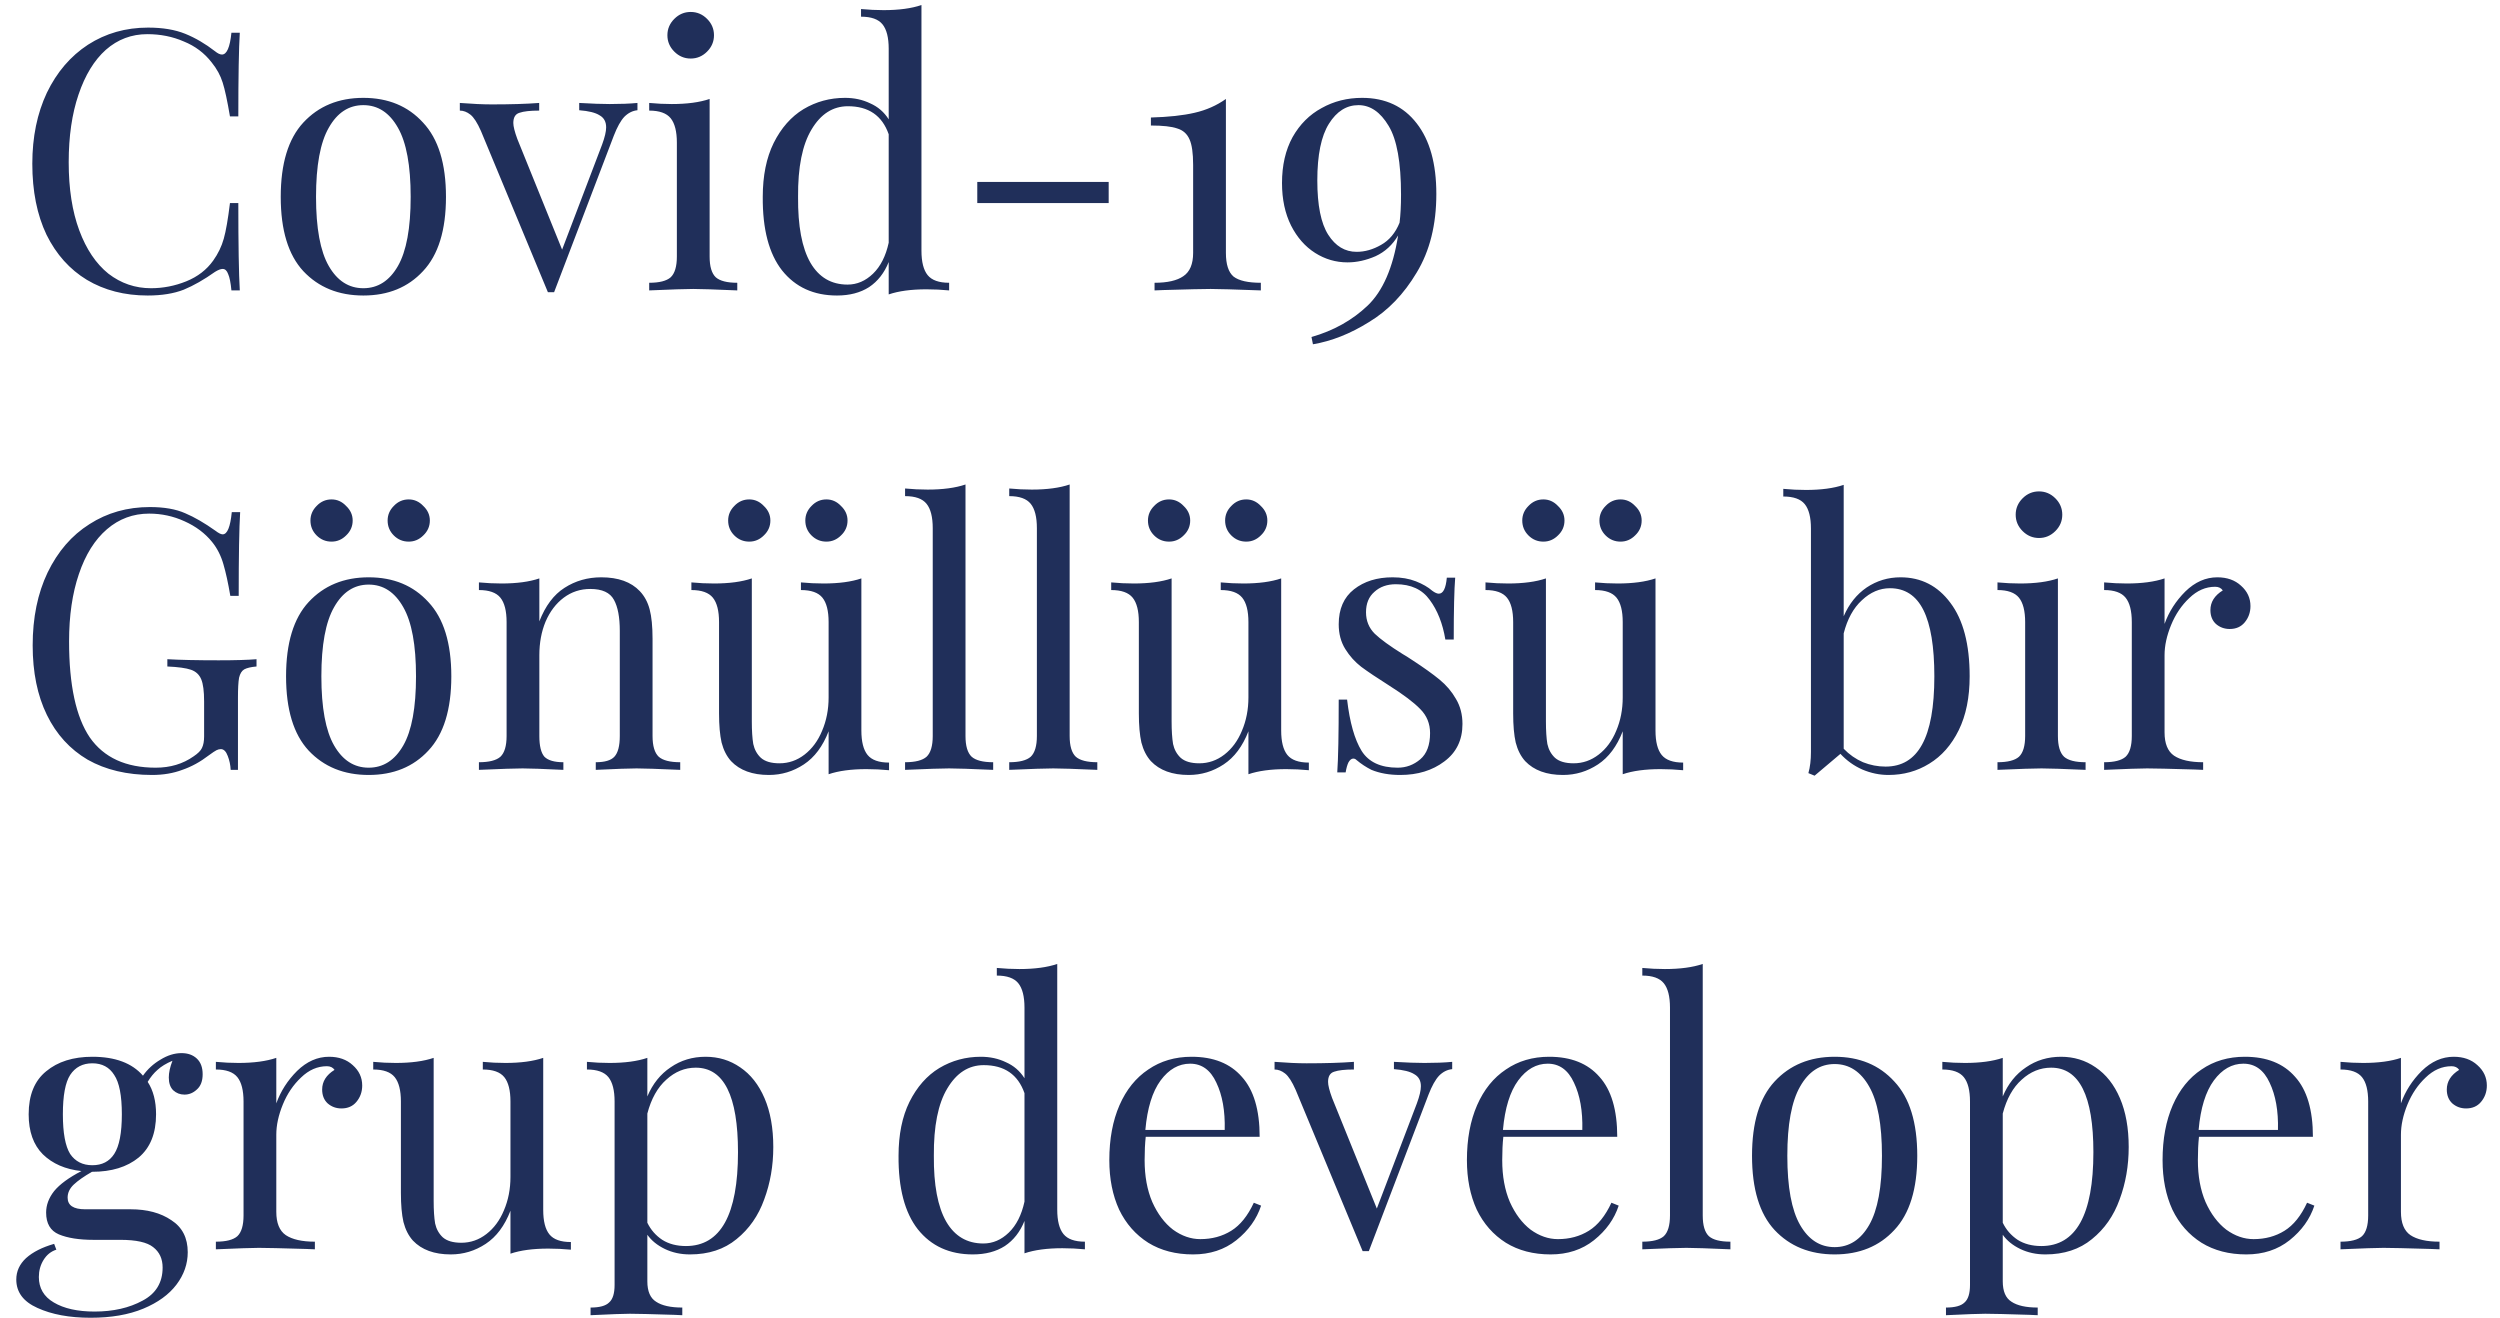 <svg width="146" height="77" viewBox="0 0 146 77" fill="none" xmlns="http://www.w3.org/2000/svg">
<path d="M8.647 1.612C9.497 1.612 10.22 1.732 10.815 1.973C11.41 2.214 11.991 2.554 12.558 2.994C12.714 3.121 12.848 3.185 12.962 3.185C13.245 3.185 13.43 2.76 13.515 1.91H14.004C13.947 2.831 13.918 4.461 13.918 6.799H13.43C13.274 5.878 13.132 5.219 13.004 4.822C12.877 4.411 12.664 4.021 12.367 3.653C11.941 3.1 11.396 2.689 10.73 2.42C10.078 2.136 9.369 1.995 8.604 1.995C7.683 1.995 6.875 2.299 6.181 2.909C5.5 3.518 4.969 4.39 4.586 5.523C4.204 6.643 4.012 7.961 4.012 9.477C4.012 11.022 4.218 12.347 4.629 13.453C5.04 14.558 5.607 15.401 6.33 15.982C7.066 16.549 7.895 16.832 8.817 16.832C9.525 16.832 10.213 16.698 10.879 16.429C11.545 16.159 12.069 15.755 12.452 15.217C12.735 14.82 12.941 14.395 13.068 13.941C13.196 13.488 13.316 12.793 13.43 11.858H13.918C13.918 14.296 13.947 15.996 14.004 16.96H13.515C13.472 16.506 13.408 16.188 13.323 16.003C13.252 15.805 13.146 15.706 13.004 15.706C12.891 15.706 12.742 15.762 12.558 15.876C11.92 16.329 11.311 16.677 10.73 16.918C10.149 17.144 9.447 17.258 8.625 17.258C7.279 17.258 6.096 16.953 5.075 16.344C4.069 15.734 3.283 14.855 2.716 13.708C2.163 12.546 1.887 11.164 1.887 9.562C1.887 8.003 2.17 6.622 2.737 5.417C3.318 4.213 4.119 3.277 5.139 2.611C6.174 1.945 7.343 1.612 8.647 1.612ZM21.22 5.715C22.666 5.715 23.828 6.197 24.706 7.16C25.599 8.11 26.045 9.555 26.045 11.497C26.045 13.438 25.599 14.884 24.706 15.833C23.828 16.783 22.666 17.258 21.22 17.258C19.774 17.258 18.605 16.783 17.712 15.833C16.834 14.884 16.395 13.438 16.395 11.497C16.395 9.555 16.834 8.11 17.712 7.16C18.605 6.197 19.774 5.715 21.22 5.715ZM21.22 6.14C20.37 6.14 19.697 6.579 19.201 7.458C18.704 8.322 18.456 9.669 18.456 11.497C18.456 13.325 18.704 14.671 19.201 15.536C19.697 16.4 20.37 16.832 21.22 16.832C22.07 16.832 22.743 16.4 23.239 15.536C23.735 14.671 23.983 13.325 23.983 11.497C23.983 9.669 23.735 8.322 23.239 7.458C22.743 6.579 22.07 6.14 21.22 6.14ZM35.612 6.076C36.235 6.076 36.774 6.055 37.227 6.012V6.438C36.944 6.466 36.689 6.593 36.462 6.82C36.249 7.047 36.044 7.415 35.846 7.926L32.359 17.066H31.998L28.087 7.649C27.874 7.167 27.668 6.848 27.47 6.693C27.272 6.537 27.066 6.459 26.854 6.459V6.012C27.59 6.069 28.214 6.097 28.724 6.097C29.815 6.097 30.737 6.069 31.488 6.012V6.459C30.963 6.459 30.581 6.501 30.34 6.586C30.099 6.657 29.978 6.856 29.978 7.182C29.978 7.38 30.056 7.692 30.212 8.117L32.827 14.579L35.165 8.436C35.321 8.011 35.399 7.678 35.399 7.437C35.399 7.111 35.272 6.877 35.017 6.735C34.776 6.579 34.379 6.48 33.826 6.438V6.012C34.563 6.055 35.158 6.076 35.612 6.076ZM40.336 0.698C40.705 0.698 41.024 0.833 41.293 1.102C41.562 1.371 41.697 1.69 41.697 2.058C41.697 2.427 41.562 2.746 41.293 3.015C41.024 3.284 40.705 3.419 40.336 3.419C39.968 3.419 39.649 3.284 39.38 3.015C39.111 2.746 38.976 2.427 38.976 2.058C38.976 1.69 39.111 1.371 39.38 1.102C39.649 0.833 39.968 0.698 40.336 0.698ZM41.442 14.983C41.442 15.564 41.562 15.968 41.803 16.195C42.044 16.407 42.462 16.514 43.057 16.514V16.96C41.754 16.903 40.896 16.875 40.485 16.875C40.074 16.875 39.217 16.903 37.913 16.96V16.514C38.508 16.514 38.926 16.407 39.167 16.195C39.408 15.968 39.529 15.564 39.529 14.983V8.329C39.529 7.678 39.408 7.203 39.167 6.905C38.926 6.608 38.508 6.459 37.913 6.459V6.012C38.367 6.055 38.806 6.076 39.231 6.076C40.124 6.076 40.861 5.977 41.442 5.779V14.983ZM53.813 14.643C53.813 15.295 53.934 15.77 54.174 16.067C54.415 16.365 54.833 16.514 55.429 16.514V16.96C54.989 16.918 54.55 16.896 54.111 16.896C53.218 16.896 52.481 16.995 51.9 17.194V15.302C51.645 15.94 51.262 16.429 50.752 16.769C50.242 17.095 49.618 17.258 48.881 17.258C47.521 17.258 46.451 16.769 45.671 15.791C44.906 14.813 44.531 13.382 44.545 11.497C44.545 10.264 44.757 9.215 45.182 8.351C45.622 7.472 46.203 6.813 46.925 6.374C47.663 5.934 48.47 5.715 49.349 5.715C49.887 5.715 50.376 5.821 50.816 6.034C51.269 6.232 51.631 6.544 51.9 6.969V2.845C51.9 2.193 51.779 1.718 51.538 1.421C51.297 1.123 50.88 0.974 50.284 0.974V0.528C50.738 0.57 51.177 0.592 51.602 0.592C52.495 0.592 53.232 0.492 53.813 0.294V14.643ZM49.498 16.62C50.05 16.62 50.546 16.407 50.986 15.982C51.425 15.557 51.73 14.955 51.9 14.175V7.841C51.517 6.749 50.724 6.204 49.519 6.204C48.64 6.204 47.932 6.657 47.393 7.564C46.855 8.457 46.593 9.768 46.607 11.497C46.593 13.197 46.833 14.48 47.329 15.344C47.825 16.195 48.548 16.62 49.498 16.62ZM64.747 11.858H57.073V10.625H64.747V11.858ZM71.593 14.771C71.593 15.437 71.741 15.897 72.039 16.152C72.351 16.393 72.882 16.514 73.633 16.514V16.96C72.103 16.903 71.125 16.875 70.7 16.875C70.303 16.875 69.382 16.896 67.936 16.939L67.426 16.96V16.514C68.177 16.514 68.737 16.386 69.105 16.131C69.488 15.876 69.679 15.422 69.679 14.771V9.626C69.679 8.946 69.609 8.45 69.467 8.138C69.325 7.812 69.084 7.6 68.744 7.5C68.418 7.387 67.908 7.33 67.213 7.33V6.863C68.248 6.834 69.098 6.742 69.764 6.586C70.445 6.43 71.054 6.161 71.593 5.779V14.771ZM79.545 5.715C80.906 5.715 81.969 6.211 82.734 7.203C83.499 8.181 83.882 9.555 83.882 11.327C83.882 13.127 83.499 14.657 82.734 15.918C81.983 17.18 81.055 18.143 79.949 18.809C78.858 19.49 77.767 19.922 76.676 20.106L76.591 19.681C77.88 19.312 78.971 18.703 79.864 17.853C80.757 17.003 81.352 15.635 81.65 13.75C81.324 14.303 80.885 14.707 80.332 14.962C79.779 15.203 79.234 15.323 78.695 15.323C78.015 15.323 77.384 15.139 76.803 14.771C76.222 14.402 75.754 13.871 75.4 13.176C75.046 12.468 74.869 11.639 74.869 10.689C74.869 9.654 75.074 8.762 75.485 8.011C75.91 7.259 76.477 6.693 77.186 6.31C77.894 5.913 78.681 5.715 79.545 5.715ZM79.227 14.707C79.708 14.707 80.183 14.572 80.651 14.303C81.133 14.034 81.494 13.601 81.735 13.006C81.791 12.553 81.82 12.007 81.82 11.369C81.82 9.484 81.579 8.145 81.097 7.352C80.615 6.544 80.027 6.14 79.333 6.14C78.638 6.14 78.064 6.501 77.611 7.224C77.157 7.947 76.931 9.052 76.931 10.54C76.931 11.986 77.143 13.041 77.568 13.708C77.993 14.374 78.546 14.707 79.227 14.707ZM8.753 29.612C9.589 29.612 10.276 29.733 10.815 29.973C11.353 30.2 11.941 30.54 12.579 30.994C12.764 31.136 12.905 31.206 13.004 31.206C13.274 31.206 13.451 30.774 13.536 29.91H14.025C13.968 30.831 13.94 32.461 13.94 34.799H13.451C13.323 34.048 13.189 33.431 13.047 32.95C12.905 32.453 12.685 32.021 12.388 31.653C11.977 31.143 11.438 30.739 10.772 30.441C10.12 30.143 9.433 29.995 8.71 29.995C7.775 29.995 6.953 30.299 6.244 30.909C5.536 31.518 4.99 32.39 4.608 33.523C4.225 34.643 4.034 35.954 4.034 37.456C4.034 40.007 4.438 41.878 5.245 43.068C6.067 44.244 7.35 44.833 9.093 44.833C9.943 44.833 10.68 44.613 11.304 44.173C11.559 44.003 11.722 43.84 11.793 43.685C11.878 43.514 11.92 43.288 11.92 43.004V40.964C11.92 40.368 11.864 39.936 11.75 39.667C11.637 39.398 11.438 39.213 11.155 39.114C10.871 39.015 10.411 38.951 9.773 38.923V38.498C10.51 38.54 11.509 38.562 12.771 38.562C13.734 38.562 14.471 38.54 14.981 38.498V38.923C14.655 38.951 14.415 39.008 14.259 39.093C14.117 39.178 14.018 39.341 13.961 39.582C13.918 39.823 13.897 40.212 13.897 40.751V44.96H13.472C13.458 44.677 13.401 44.407 13.302 44.152C13.203 43.883 13.068 43.748 12.898 43.748C12.813 43.748 12.728 43.77 12.643 43.812C12.558 43.855 12.409 43.954 12.197 44.11C11.701 44.492 11.183 44.776 10.645 44.96C10.12 45.158 9.532 45.258 8.88 45.258C7.421 45.258 6.167 44.96 5.118 44.365C4.083 43.755 3.29 42.884 2.737 41.75C2.184 40.616 1.908 39.263 1.908 37.69C1.908 36.074 2.198 34.657 2.779 33.438C3.375 32.206 4.19 31.263 5.224 30.611C6.259 29.945 7.435 29.612 8.753 29.612ZM21.531 33.715C22.977 33.715 24.139 34.197 25.018 35.16C25.91 36.11 26.357 37.555 26.357 39.497C26.357 41.438 25.91 42.884 25.018 43.833C24.139 44.783 22.977 45.258 21.531 45.258C20.086 45.258 18.917 44.783 18.024 43.833C17.145 42.884 16.706 41.438 16.706 39.497C16.706 37.555 17.145 36.11 18.024 35.16C18.917 34.197 20.086 33.715 21.531 33.715ZM21.531 34.14C20.681 34.14 20.008 34.579 19.512 35.458C19.016 36.322 18.768 37.669 18.768 39.497C18.768 41.325 19.016 42.671 19.512 43.536C20.008 44.4 20.681 44.833 21.531 44.833C22.382 44.833 23.055 44.4 23.551 43.536C24.047 42.671 24.295 41.325 24.295 39.497C24.295 37.669 24.047 36.322 23.551 35.458C23.055 34.579 22.382 34.14 21.531 34.14ZM19.363 29.166C19.689 29.166 19.973 29.293 20.213 29.548C20.468 29.789 20.596 30.073 20.596 30.399C20.596 30.739 20.468 31.029 20.213 31.27C19.973 31.511 19.689 31.631 19.363 31.631C19.023 31.631 18.732 31.511 18.491 31.27C18.251 31.029 18.13 30.739 18.13 30.399C18.13 30.073 18.251 29.789 18.491 29.548C18.732 29.293 19.023 29.166 19.363 29.166ZM23.87 29.166C24.196 29.166 24.479 29.293 24.72 29.548C24.975 29.789 25.103 30.073 25.103 30.399C25.103 30.739 24.975 31.029 24.72 31.27C24.479 31.511 24.196 31.631 23.87 31.631C23.53 31.631 23.239 31.511 22.998 31.27C22.757 31.029 22.637 30.739 22.637 30.399C22.637 30.073 22.757 29.789 22.998 29.548C23.239 29.293 23.53 29.166 23.87 29.166ZM35.112 33.715C36.104 33.715 36.855 33.984 37.365 34.523C37.634 34.806 37.826 35.16 37.939 35.585C38.052 36.011 38.109 36.584 38.109 37.307V42.983C38.109 43.564 38.23 43.968 38.471 44.195C38.711 44.407 39.13 44.514 39.725 44.514V44.96C38.421 44.903 37.571 44.875 37.174 44.875C36.777 44.875 35.983 44.903 34.793 44.96V44.514C35.317 44.514 35.679 44.407 35.877 44.195C36.09 43.968 36.196 43.564 36.196 42.983V36.84C36.196 36.046 36.083 35.444 35.856 35.033C35.629 34.608 35.169 34.395 34.474 34.395C33.893 34.395 33.376 34.565 32.922 34.905C32.469 35.245 32.114 35.713 31.859 36.308C31.619 36.889 31.498 37.541 31.498 38.264V42.983C31.498 43.564 31.597 43.968 31.796 44.195C32.008 44.407 32.377 44.514 32.901 44.514V44.96C31.711 44.903 30.917 44.875 30.52 44.875C30.123 44.875 29.273 44.903 27.969 44.96V44.514C28.564 44.514 28.983 44.407 29.223 44.195C29.464 43.968 29.585 43.564 29.585 42.983V36.329C29.585 35.678 29.464 35.203 29.223 34.905C28.983 34.608 28.564 34.459 27.969 34.459V34.012C28.423 34.055 28.862 34.076 29.287 34.076C30.18 34.076 30.917 33.977 31.498 33.779V36.287C31.852 35.38 32.341 34.728 32.965 34.331C33.602 33.92 34.318 33.715 35.112 33.715ZM50.304 42.664C50.304 43.316 50.425 43.791 50.666 44.089C50.907 44.386 51.325 44.535 51.92 44.535V44.981C51.48 44.939 51.041 44.917 50.602 44.917C49.709 44.917 48.972 45.017 48.391 45.215V42.707C48.051 43.585 47.569 44.23 46.946 44.641C46.322 45.052 45.642 45.258 44.905 45.258C43.941 45.258 43.204 44.988 42.694 44.45C42.439 44.166 42.255 43.805 42.141 43.366C42.042 42.926 41.992 42.359 41.992 41.665V36.329C41.992 35.678 41.872 35.203 41.631 34.905C41.39 34.608 40.972 34.459 40.377 34.459V34.012C40.816 34.055 41.255 34.076 41.695 34.076C42.588 34.076 43.325 33.977 43.906 33.779V42.133C43.906 42.671 43.934 43.111 43.991 43.451C44.062 43.777 44.21 44.046 44.437 44.258C44.678 44.471 45.039 44.577 45.521 44.577C46.06 44.577 46.549 44.407 46.988 44.067C47.427 43.727 47.767 43.267 48.008 42.685C48.263 42.09 48.391 41.438 48.391 40.73V36.329C48.391 35.678 48.27 35.203 48.03 34.905C47.789 34.608 47.371 34.459 46.775 34.459V34.012C47.215 34.055 47.654 34.076 48.093 34.076C48.986 34.076 49.723 33.977 50.304 33.779V42.664ZM43.757 29.166C44.083 29.166 44.366 29.293 44.607 29.548C44.862 29.789 44.99 30.073 44.99 30.399C44.99 30.739 44.862 31.029 44.607 31.27C44.366 31.511 44.083 31.631 43.757 31.631C43.417 31.631 43.126 31.511 42.885 31.27C42.644 31.029 42.524 30.739 42.524 30.399C42.524 30.073 42.644 29.789 42.885 29.548C43.126 29.293 43.417 29.166 43.757 29.166ZM48.263 29.166C48.589 29.166 48.873 29.293 49.114 29.548C49.369 29.789 49.496 30.073 49.496 30.399C49.496 30.739 49.369 31.029 49.114 31.27C48.873 31.511 48.589 31.631 48.263 31.631C47.923 31.631 47.633 31.511 47.392 31.27C47.151 31.029 47.031 30.739 47.031 30.399C47.031 30.073 47.151 29.789 47.392 29.548C47.633 29.293 47.923 29.166 48.263 29.166ZM56.385 42.983C56.385 43.564 56.505 43.968 56.746 44.195C56.987 44.407 57.405 44.514 58.001 44.514V44.96C56.697 44.903 55.839 44.875 55.428 44.875C55.017 44.875 54.16 44.903 52.856 44.96V44.514C53.452 44.514 53.87 44.407 54.11 44.195C54.351 43.968 54.472 43.564 54.472 42.983V30.845C54.472 30.193 54.351 29.718 54.11 29.421C53.87 29.123 53.452 28.974 52.856 28.974V28.528C53.296 28.57 53.735 28.592 54.174 28.592C55.067 28.592 55.804 28.492 56.385 28.294V42.983ZM62.468 42.983C62.468 43.564 62.588 43.968 62.829 44.195C63.07 44.407 63.488 44.514 64.083 44.514V44.96C62.779 44.903 61.922 44.875 61.511 44.875C61.1 44.875 60.242 44.903 58.939 44.96V44.514C59.534 44.514 59.952 44.407 60.193 44.195C60.434 43.968 60.554 43.564 60.554 42.983V30.845C60.554 30.193 60.434 29.718 60.193 29.421C59.952 29.123 59.534 28.974 58.939 28.974V28.528C59.378 28.57 59.817 28.592 60.257 28.592C61.15 28.592 61.886 28.492 62.468 28.294V42.983ZM74.821 42.664C74.821 43.316 74.942 43.791 75.182 44.089C75.423 44.386 75.841 44.535 76.437 44.535V44.981C75.997 44.939 75.558 44.917 75.119 44.917C74.226 44.917 73.489 45.017 72.908 45.215V42.707C72.568 43.585 72.086 44.23 71.462 44.641C70.839 45.052 70.159 45.258 69.422 45.258C68.458 45.258 67.721 44.988 67.211 44.45C66.956 44.166 66.772 43.805 66.658 43.366C66.559 42.926 66.509 42.359 66.509 41.665V36.329C66.509 35.678 66.389 35.203 66.148 34.905C65.907 34.608 65.489 34.459 64.894 34.459V34.012C65.333 34.055 65.772 34.076 66.212 34.076C67.105 34.076 67.841 33.977 68.422 33.779V42.133C68.422 42.671 68.451 43.111 68.507 43.451C68.578 43.777 68.727 44.046 68.954 44.258C69.195 44.471 69.556 44.577 70.038 44.577C70.577 44.577 71.066 44.407 71.505 44.067C71.944 43.727 72.284 43.267 72.525 42.685C72.78 42.09 72.908 41.438 72.908 40.73V36.329C72.908 35.678 72.787 35.203 72.546 34.905C72.305 34.608 71.887 34.459 71.292 34.459V34.012C71.732 34.055 72.171 34.076 72.61 34.076C73.503 34.076 74.24 33.977 74.821 33.779V42.664ZM68.274 29.166C68.6 29.166 68.883 29.293 69.124 29.548C69.379 29.789 69.507 30.073 69.507 30.399C69.507 30.739 69.379 31.029 69.124 31.27C68.883 31.511 68.6 31.631 68.274 31.631C67.933 31.631 67.643 31.511 67.402 31.27C67.161 31.029 67.041 30.739 67.041 30.399C67.041 30.073 67.161 29.789 67.402 29.548C67.643 29.293 67.933 29.166 68.274 29.166ZM72.78 29.166C73.106 29.166 73.39 29.293 73.631 29.548C73.886 29.789 74.013 30.073 74.013 30.399C74.013 30.739 73.886 31.029 73.631 31.27C73.39 31.511 73.106 31.631 72.78 31.631C72.44 31.631 72.15 31.511 71.909 31.27C71.668 31.029 71.547 30.739 71.547 30.399C71.547 30.073 71.668 29.789 71.909 29.548C72.15 29.293 72.44 29.166 72.78 29.166ZM81.327 33.715C81.837 33.715 82.291 33.793 82.688 33.949C83.084 34.105 83.403 34.289 83.644 34.501C83.8 34.615 83.927 34.671 84.027 34.671C84.282 34.671 84.438 34.36 84.494 33.736H84.983C84.927 34.43 84.898 35.635 84.898 37.35H84.409C84.253 36.414 83.949 35.642 83.495 35.033C83.056 34.423 82.397 34.119 81.518 34.119C81.008 34.119 80.59 34.267 80.264 34.565C79.938 34.849 79.775 35.245 79.775 35.755C79.775 36.252 79.945 36.67 80.285 37.01C80.626 37.336 81.171 37.732 81.922 38.2C82.05 38.271 82.241 38.391 82.496 38.562C83.148 38.987 83.672 39.362 84.069 39.688C84.466 40.014 84.785 40.39 85.026 40.815C85.281 41.24 85.408 41.729 85.408 42.282C85.408 43.217 85.054 43.947 84.346 44.471C83.651 44.995 82.794 45.258 81.773 45.258C81.136 45.258 80.576 45.158 80.094 44.96C79.782 44.804 79.492 44.613 79.222 44.386C79.166 44.329 79.102 44.301 79.031 44.301C78.932 44.301 78.84 44.372 78.755 44.514C78.684 44.655 78.627 44.854 78.585 45.109H78.096C78.153 44.301 78.181 42.884 78.181 40.857H78.67C78.826 42.189 79.109 43.189 79.52 43.855C79.931 44.507 80.633 44.833 81.625 44.833C82.121 44.833 82.56 44.669 82.943 44.344C83.325 44.018 83.516 43.507 83.516 42.813C83.516 42.26 83.325 41.793 82.943 41.41C82.574 41.027 81.965 40.567 81.114 40.028C80.42 39.589 79.882 39.228 79.499 38.944C79.13 38.661 78.819 38.313 78.564 37.903C78.308 37.492 78.181 37.01 78.181 36.457C78.181 35.564 78.478 34.884 79.074 34.416C79.669 33.949 80.42 33.715 81.327 33.715ZM96.681 42.664C96.681 43.316 96.801 43.791 97.042 44.089C97.283 44.386 97.701 44.535 98.296 44.535V44.981C97.857 44.939 97.418 44.917 96.978 44.917C96.085 44.917 95.349 45.017 94.767 45.215V42.707C94.427 43.585 93.945 44.23 93.322 44.641C92.698 45.052 92.018 45.258 91.281 45.258C90.317 45.258 89.581 44.988 89.07 44.45C88.815 44.166 88.631 43.805 88.518 43.366C88.418 42.926 88.369 42.359 88.369 41.665V36.329C88.369 35.678 88.248 35.203 88.007 34.905C87.767 34.608 87.349 34.459 86.753 34.459V34.012C87.193 34.055 87.632 34.076 88.071 34.076C88.964 34.076 89.701 33.977 90.282 33.779V42.133C90.282 42.671 90.31 43.111 90.367 43.451C90.438 43.777 90.587 44.046 90.814 44.258C91.054 44.471 91.416 44.577 91.898 44.577C92.436 44.577 92.925 44.407 93.364 44.067C93.804 43.727 94.144 43.267 94.385 42.685C94.64 42.09 94.767 41.438 94.767 40.73V36.329C94.767 35.678 94.647 35.203 94.406 34.905C94.165 34.608 93.747 34.459 93.152 34.459V34.012C93.591 34.055 94.031 34.076 94.47 34.076C95.363 34.076 96.1 33.977 96.681 33.779V42.664ZM90.133 29.166C90.459 29.166 90.743 29.293 90.984 29.548C91.239 29.789 91.366 30.073 91.366 30.399C91.366 30.739 91.239 31.029 90.984 31.27C90.743 31.511 90.459 31.631 90.133 31.631C89.793 31.631 89.503 31.511 89.262 31.27C89.021 31.029 88.9 30.739 88.9 30.399C88.9 30.073 89.021 29.789 89.262 29.548C89.503 29.293 89.793 29.166 90.133 29.166ZM94.64 29.166C94.966 29.166 95.249 29.293 95.49 29.548C95.745 29.789 95.873 30.073 95.873 30.399C95.873 30.739 95.745 31.029 95.49 31.27C95.249 31.511 94.966 31.631 94.64 31.631C94.3 31.631 94.009 31.511 93.768 31.27C93.527 31.029 93.407 30.739 93.407 30.399C93.407 30.073 93.527 29.789 93.768 29.548C94.009 29.293 94.3 29.166 94.64 29.166ZM110.989 33.715C112.193 33.715 113.164 34.211 113.901 35.203C114.652 36.195 115.028 37.626 115.028 39.497C115.028 40.73 114.815 41.779 114.39 42.643C113.965 43.507 113.391 44.159 112.668 44.599C111.959 45.038 111.166 45.258 110.287 45.258C109.763 45.258 109.253 45.151 108.757 44.939C108.275 44.726 107.85 44.422 107.481 44.025L105.972 45.3L105.61 45.151C105.71 44.797 105.759 44.386 105.759 43.918V30.866C105.759 30.214 105.639 29.74 105.398 29.442C105.157 29.144 104.739 28.996 104.144 28.996V28.549C104.597 28.592 105.037 28.613 105.462 28.613C106.354 28.613 107.091 28.514 107.672 28.315V35.989C107.984 35.267 108.431 34.707 109.012 34.31C109.607 33.913 110.266 33.715 110.989 33.715ZM110.117 44.769C111.067 44.769 111.775 44.344 112.243 43.493C112.725 42.629 112.966 41.297 112.966 39.497C112.966 37.768 112.753 36.478 112.328 35.628C111.903 34.778 111.251 34.352 110.372 34.352C109.777 34.352 109.231 34.586 108.735 35.054C108.239 35.508 107.885 36.152 107.672 36.988V43.727C107.998 44.067 108.374 44.329 108.799 44.514C109.224 44.684 109.664 44.769 110.117 44.769ZM119.077 28.698C119.445 28.698 119.764 28.833 120.033 29.102C120.303 29.371 120.437 29.69 120.437 30.058C120.437 30.427 120.303 30.746 120.033 31.015C119.764 31.284 119.445 31.419 119.077 31.419C118.708 31.419 118.389 31.284 118.12 31.015C117.851 30.746 117.716 30.427 117.716 30.058C117.716 29.69 117.851 29.371 118.12 29.102C118.389 28.833 118.708 28.698 119.077 28.698ZM120.182 42.983C120.182 43.564 120.303 43.968 120.543 44.195C120.784 44.407 121.202 44.514 121.798 44.514V44.96C120.494 44.903 119.636 44.875 119.225 44.875C118.814 44.875 117.957 44.903 116.653 44.96V44.514C117.249 44.514 117.667 44.407 117.907 44.195C118.148 43.968 118.269 43.564 118.269 42.983V36.329C118.269 35.678 118.148 35.203 117.907 34.905C117.667 34.608 117.249 34.459 116.653 34.459V34.012C117.107 34.055 117.546 34.076 117.971 34.076C118.864 34.076 119.601 33.977 120.182 33.779V42.983ZM129.492 33.715C130.059 33.715 130.52 33.878 130.874 34.204C131.242 34.53 131.427 34.926 131.427 35.394C131.427 35.763 131.313 36.081 131.087 36.351C130.874 36.606 130.583 36.733 130.215 36.733C129.903 36.733 129.634 36.634 129.407 36.436C129.195 36.237 129.088 35.968 129.088 35.628C129.088 35.16 129.329 34.778 129.811 34.48C129.712 34.338 129.563 34.267 129.365 34.267C128.812 34.267 128.309 34.487 127.855 34.926C127.402 35.352 127.048 35.876 126.793 36.499C126.537 37.123 126.41 37.711 126.41 38.264V42.77C126.41 43.422 126.594 43.876 126.963 44.131C127.345 44.386 127.912 44.514 128.663 44.514V44.96L128.153 44.939C126.707 44.896 125.786 44.875 125.39 44.875C125.021 44.875 124.185 44.903 122.881 44.96V44.514C123.476 44.514 123.894 44.407 124.135 44.195C124.376 43.968 124.497 43.564 124.497 42.983V36.329C124.497 35.678 124.376 35.203 124.135 34.905C123.894 34.608 123.476 34.459 122.881 34.459V34.012C123.335 34.055 123.774 34.076 124.199 34.076C125.092 34.076 125.829 33.977 126.41 33.779V36.436C126.665 35.727 127.069 35.096 127.622 34.544C128.188 33.991 128.812 33.715 129.492 33.715ZM10.772 63.925C10.517 63.925 10.298 63.84 10.113 63.67C9.943 63.5 9.858 63.252 9.858 62.926C9.858 62.643 9.929 62.317 10.071 61.949C9.702 62.105 9.412 62.282 9.199 62.48C8.987 62.664 8.795 62.898 8.625 63.181C8.951 63.678 9.114 64.308 9.114 65.073C9.114 66.193 8.774 67.036 8.094 67.603C7.414 68.156 6.514 68.432 5.394 68.432H5.373C4.905 68.701 4.551 68.949 4.31 69.176C4.069 69.403 3.949 69.658 3.949 69.941C3.949 70.395 4.289 70.622 4.969 70.622H7.626C8.59 70.622 9.384 70.834 10.007 71.259C10.645 71.67 10.964 72.294 10.964 73.13C10.964 73.81 10.744 74.441 10.305 75.022C9.865 75.603 9.221 76.071 8.37 76.425C7.52 76.779 6.492 76.957 5.288 76.957C4.055 76.957 3.02 76.765 2.184 76.382C1.362 76.014 0.951 75.461 0.951 74.724C0.951 74.243 1.143 73.825 1.525 73.47C1.922 73.116 2.468 72.84 3.162 72.641L3.29 72.981C2.978 73.081 2.73 73.279 2.546 73.576C2.361 73.874 2.269 74.207 2.269 74.576C2.269 75.228 2.56 75.724 3.141 76.064C3.736 76.418 4.53 76.595 5.522 76.595C6.613 76.595 7.548 76.382 8.328 75.957C9.107 75.546 9.497 74.901 9.497 74.023C9.497 73.513 9.313 73.116 8.944 72.832C8.59 72.549 7.952 72.407 7.031 72.407H5.458C4.622 72.407 3.949 72.301 3.438 72.088C2.942 71.876 2.694 71.451 2.694 70.813C2.694 70.374 2.85 69.956 3.162 69.559C3.488 69.162 4.02 68.772 4.756 68.39C3.821 68.29 3.07 67.965 2.503 67.412C1.95 66.859 1.674 66.08 1.674 65.073C1.674 63.954 2.014 63.118 2.694 62.565C3.375 61.998 4.275 61.715 5.394 61.715C6.726 61.715 7.711 62.083 8.349 62.82C8.618 62.438 8.958 62.126 9.369 61.885C9.78 61.63 10.191 61.502 10.602 61.502C10.971 61.502 11.268 61.608 11.495 61.821C11.722 62.034 11.835 62.338 11.835 62.735C11.835 63.132 11.722 63.429 11.495 63.628C11.283 63.826 11.042 63.925 10.772 63.925ZM5.394 68.049C5.961 68.049 6.386 67.83 6.67 67.391C6.967 66.937 7.116 66.165 7.116 65.073C7.116 63.982 6.967 63.217 6.67 62.778C6.386 62.324 5.961 62.097 5.394 62.097C4.827 62.097 4.395 62.324 4.097 62.778C3.814 63.217 3.672 63.982 3.672 65.073C3.672 66.165 3.814 66.937 4.097 67.391C4.395 67.83 4.827 68.049 5.394 68.049ZM19.218 61.715C19.785 61.715 20.246 61.878 20.6 62.204C20.969 62.53 21.153 62.926 21.153 63.394C21.153 63.763 21.04 64.081 20.813 64.351C20.6 64.606 20.31 64.733 19.941 64.733C19.629 64.733 19.36 64.634 19.133 64.436C18.921 64.237 18.814 63.968 18.814 63.628C18.814 63.16 19.055 62.778 19.537 62.48C19.438 62.338 19.289 62.267 19.091 62.267C18.538 62.267 18.035 62.487 17.582 62.926C17.128 63.352 16.774 63.876 16.519 64.499C16.264 65.123 16.136 65.711 16.136 66.264V70.77C16.136 71.422 16.32 71.876 16.689 72.131C17.071 72.386 17.638 72.514 18.389 72.514V72.96L17.879 72.939C16.434 72.896 15.512 72.875 15.116 72.875C14.747 72.875 13.911 72.903 12.607 72.96V72.514C13.203 72.514 13.621 72.407 13.861 72.195C14.102 71.968 14.223 71.564 14.223 70.983V64.329C14.223 63.678 14.102 63.203 13.861 62.905C13.621 62.608 13.203 62.459 12.607 62.459V62.012C13.061 62.055 13.5 62.076 13.925 62.076C14.818 62.076 15.555 61.977 16.136 61.779V64.436C16.391 63.727 16.795 63.096 17.348 62.544C17.915 61.991 18.538 61.715 19.218 61.715ZM31.724 70.664C31.724 71.316 31.845 71.791 32.086 72.088C32.327 72.386 32.745 72.535 33.34 72.535V72.981C32.901 72.939 32.462 72.918 32.022 72.918C31.129 72.918 30.392 73.017 29.811 73.215V70.707C29.471 71.585 28.989 72.23 28.366 72.641C27.742 73.052 27.062 73.258 26.325 73.258C25.361 73.258 24.625 72.988 24.114 72.45C23.859 72.166 23.675 71.805 23.562 71.366C23.462 70.926 23.413 70.359 23.413 69.665V64.329C23.413 63.678 23.292 63.203 23.051 62.905C22.811 62.608 22.392 62.459 21.797 62.459V62.012C22.237 62.055 22.676 62.076 23.115 62.076C24.008 62.076 24.745 61.977 25.326 61.779V70.133C25.326 70.671 25.354 71.111 25.411 71.451C25.482 71.777 25.631 72.046 25.857 72.258C26.098 72.471 26.46 72.577 26.942 72.577C27.48 72.577 27.969 72.407 28.408 72.067C28.848 71.727 29.188 71.266 29.429 70.686C29.684 70.09 29.811 69.438 29.811 68.73V64.329C29.811 63.678 29.691 63.203 29.45 62.905C29.209 62.608 28.791 62.459 28.196 62.459V62.012C28.635 62.055 29.074 62.076 29.514 62.076C30.407 62.076 31.143 61.977 31.724 61.779V70.664ZM41.207 61.715C41.958 61.715 42.631 61.92 43.226 62.331C43.835 62.742 44.31 63.344 44.65 64.138C44.99 64.932 45.16 65.881 45.16 66.987C45.16 68.078 44.983 69.098 44.629 70.048C44.289 70.997 43.75 71.77 43.014 72.365C42.291 72.96 41.384 73.258 40.292 73.258C39.754 73.258 39.265 73.151 38.826 72.939C38.386 72.726 38.046 72.45 37.805 72.11V74.831C37.805 75.412 37.975 75.808 38.316 76.021C38.656 76.248 39.166 76.361 39.846 76.361V76.808L39.357 76.786C38.039 76.744 37.182 76.723 36.785 76.723C36.445 76.723 35.68 76.751 34.489 76.808V76.361C35.014 76.361 35.375 76.262 35.573 76.064C35.786 75.879 35.892 75.539 35.892 75.043V64.329C35.892 63.678 35.772 63.203 35.531 62.905C35.29 62.608 34.872 62.459 34.277 62.459V62.012C34.716 62.055 35.155 62.076 35.595 62.076C36.487 62.076 37.224 61.977 37.805 61.779V64.032C38.117 63.295 38.571 62.728 39.166 62.331C39.761 61.92 40.441 61.715 41.207 61.715ZM40.059 72.769C42.085 72.769 43.099 70.941 43.099 67.284C43.099 63.996 42.276 62.352 40.633 62.352C39.995 62.352 39.421 62.586 38.911 63.054C38.401 63.508 38.032 64.166 37.805 65.031V71.408C38.004 71.819 38.294 72.152 38.677 72.407C39.06 72.648 39.52 72.769 40.059 72.769ZM61.743 70.643C61.743 71.295 61.864 71.77 62.105 72.067C62.345 72.365 62.764 72.514 63.359 72.514V72.96C62.919 72.918 62.48 72.896 62.041 72.896C61.148 72.896 60.411 72.996 59.83 73.194V71.302C59.575 71.94 59.192 72.429 58.682 72.769C58.172 73.095 57.548 73.258 56.811 73.258C55.451 73.258 54.381 72.769 53.601 71.791C52.836 70.813 52.461 69.382 52.475 67.497C52.475 66.264 52.687 65.215 53.112 64.351C53.552 63.472 54.133 62.813 54.856 62.374C55.593 61.934 56.4 61.715 57.279 61.715C57.818 61.715 58.306 61.821 58.746 62.034C59.199 62.232 59.561 62.544 59.83 62.969V58.845C59.83 58.193 59.709 57.718 59.468 57.421C59.228 57.123 58.809 56.974 58.214 56.974V56.528C58.668 56.57 59.107 56.592 59.532 56.592C60.425 56.592 61.162 56.492 61.743 56.294V70.643ZM57.428 72.62C57.98 72.62 58.477 72.407 58.916 71.982C59.355 71.557 59.66 70.955 59.83 70.175V63.84C59.447 62.749 58.654 62.204 57.449 62.204C56.57 62.204 55.862 62.657 55.323 63.564C54.785 64.457 54.523 65.768 54.537 67.497C54.523 69.197 54.764 70.48 55.26 71.344C55.755 72.195 56.478 72.62 57.428 72.62ZM73.648 70.409C73.393 71.189 72.912 71.862 72.203 72.429C71.509 72.981 70.665 73.258 69.673 73.258C68.667 73.258 67.796 73.031 67.059 72.577C66.322 72.11 65.755 71.465 65.358 70.643C64.975 69.807 64.784 68.843 64.784 67.752C64.784 66.519 64.983 65.449 65.379 64.542C65.776 63.635 66.336 62.941 67.059 62.459C67.781 61.963 68.625 61.715 69.588 61.715C70.864 61.715 71.842 62.105 72.522 62.884C73.216 63.649 73.564 64.818 73.564 66.391H66.91C66.867 66.788 66.846 67.242 66.846 67.752C66.846 68.687 66.995 69.502 67.293 70.197C67.604 70.891 68.008 71.43 68.504 71.812C69.014 72.181 69.546 72.365 70.099 72.365C70.779 72.365 71.381 72.202 71.905 71.876C72.43 71.55 72.869 71.004 73.223 70.239L73.648 70.409ZM69.503 62.119C68.837 62.119 68.263 62.445 67.781 63.096C67.3 63.748 67.002 64.712 66.889 65.987H71.523C71.551 64.882 71.388 63.961 71.034 63.224C70.694 62.487 70.183 62.119 69.503 62.119ZM83.192 62.076C83.816 62.076 84.354 62.055 84.808 62.012V62.438C84.524 62.466 84.269 62.593 84.043 62.82C83.83 63.047 83.624 63.415 83.426 63.925L79.94 73.066H79.578L75.667 63.649C75.454 63.167 75.249 62.849 75.05 62.693C74.852 62.537 74.647 62.459 74.434 62.459V62.012C75.171 62.069 75.794 62.097 76.305 62.097C77.396 62.097 78.317 62.069 79.068 62.012V62.459C78.544 62.459 78.161 62.501 77.92 62.586C77.679 62.657 77.559 62.856 77.559 63.181C77.559 63.38 77.637 63.692 77.793 64.117L80.407 70.579L82.746 64.436C82.902 64.011 82.98 63.678 82.98 63.437C82.98 63.111 82.852 62.877 82.597 62.735C82.356 62.579 81.959 62.48 81.406 62.438V62.012C82.144 62.055 82.739 62.076 83.192 62.076ZM94.532 70.409C94.277 71.189 93.796 71.862 93.087 72.429C92.392 72.981 91.549 73.258 90.557 73.258C89.551 73.258 88.68 73.031 87.943 72.577C87.206 72.11 86.639 71.465 86.242 70.643C85.859 69.807 85.668 68.843 85.668 67.752C85.668 66.519 85.866 65.449 86.263 64.542C86.66 63.635 87.22 62.941 87.943 62.459C88.665 61.963 89.509 61.715 90.472 61.715C91.748 61.715 92.725 62.105 93.406 62.884C94.1 63.649 94.447 64.818 94.447 66.391H87.794C87.751 66.788 87.73 67.242 87.73 67.752C87.73 68.687 87.879 69.502 88.176 70.197C88.488 70.891 88.892 71.43 89.388 71.812C89.898 72.181 90.43 72.365 90.982 72.365C91.663 72.365 92.265 72.202 92.789 71.876C93.314 71.55 93.753 71.004 94.107 70.239L94.532 70.409ZM90.387 62.119C89.721 62.119 89.147 62.445 88.665 63.096C88.183 63.748 87.886 64.712 87.772 65.987H92.407C92.435 64.882 92.272 63.961 91.918 63.224C91.578 62.487 91.067 62.119 90.387 62.119ZM99.44 70.983C99.44 71.564 99.56 71.968 99.801 72.195C100.042 72.407 100.46 72.514 101.056 72.514V72.96C99.752 72.903 98.894 72.875 98.483 72.875C98.072 72.875 97.215 72.903 95.911 72.96V72.514C96.506 72.514 96.924 72.407 97.165 72.195C97.406 71.968 97.527 71.564 97.527 70.983V58.845C97.527 58.193 97.406 57.718 97.165 57.421C96.924 57.123 96.506 56.974 95.911 56.974V56.528C96.35 56.57 96.79 56.592 97.229 56.592C98.122 56.592 98.859 56.492 99.44 56.294V70.983ZM107.143 61.715C108.589 61.715 109.751 62.197 110.629 63.16C111.522 64.11 111.968 65.555 111.968 67.497C111.968 69.438 111.522 70.884 110.629 71.833C109.751 72.783 108.589 73.258 107.143 73.258C105.697 73.258 104.528 72.783 103.636 71.833C102.757 70.884 102.318 69.438 102.318 67.497C102.318 65.555 102.757 64.11 103.636 63.16C104.528 62.197 105.697 61.715 107.143 61.715ZM107.143 62.14C106.293 62.14 105.62 62.579 105.124 63.458C104.628 64.322 104.38 65.669 104.38 67.497C104.38 69.325 104.628 70.671 105.124 71.536C105.62 72.4 106.293 72.832 107.143 72.832C107.993 72.832 108.666 72.4 109.162 71.536C109.658 70.671 109.906 69.325 109.906 67.497C109.906 65.669 109.658 64.322 109.162 63.458C108.666 62.579 107.993 62.14 107.143 62.14ZM120.362 61.715C121.113 61.715 121.786 61.92 122.382 62.331C122.991 62.742 123.466 63.344 123.806 64.138C124.146 64.932 124.316 65.881 124.316 66.987C124.316 68.078 124.139 69.098 123.785 70.048C123.444 70.997 122.906 71.77 122.169 72.365C121.446 72.96 120.539 73.258 119.448 73.258C118.909 73.258 118.421 73.151 117.981 72.939C117.542 72.726 117.202 72.45 116.961 72.11V74.831C116.961 75.412 117.131 75.808 117.471 76.021C117.811 76.248 118.321 76.361 119.002 76.361V76.808L118.513 76.786C117.195 76.744 116.337 76.723 115.94 76.723C115.6 76.723 114.835 76.751 113.645 76.808V76.361C114.169 76.361 114.53 76.262 114.729 76.064C114.941 75.879 115.048 75.539 115.048 75.043V64.329C115.048 63.678 114.927 63.203 114.686 62.905C114.445 62.608 114.027 62.459 113.432 62.459V62.012C113.871 62.055 114.311 62.076 114.75 62.076C115.643 62.076 116.38 61.977 116.961 61.779V64.032C117.273 63.295 117.726 62.728 118.321 62.331C118.917 61.92 119.597 61.715 120.362 61.715ZM119.214 72.769C121.241 72.769 122.254 70.941 122.254 67.284C122.254 63.996 121.432 62.352 119.788 62.352C119.15 62.352 118.576 62.586 118.066 63.054C117.556 63.508 117.188 64.166 116.961 65.031V71.408C117.159 71.819 117.45 72.152 117.832 72.407C118.215 72.648 118.676 72.769 119.214 72.769ZM135.159 70.409C134.903 71.189 134.422 71.862 133.713 72.429C133.019 72.981 132.175 73.258 131.183 73.258C130.177 73.258 129.306 73.031 128.569 72.577C127.832 72.11 127.265 71.465 126.868 70.643C126.485 69.807 126.294 68.843 126.294 67.752C126.294 66.519 126.493 65.449 126.889 64.542C127.286 63.635 127.846 62.941 128.569 62.459C129.291 61.963 130.135 61.715 131.098 61.715C132.374 61.715 133.352 62.105 134.032 62.884C134.726 63.649 135.074 64.818 135.074 66.391H128.42C128.377 66.788 128.356 67.242 128.356 67.752C128.356 68.687 128.505 69.502 128.803 70.197C129.114 70.891 129.518 71.43 130.014 71.812C130.524 72.181 131.056 72.365 131.609 72.365C132.289 72.365 132.891 72.202 133.415 71.876C133.94 71.55 134.379 71.004 134.733 70.239L135.159 70.409ZM131.013 62.119C130.347 62.119 129.773 62.445 129.291 63.096C128.81 63.748 128.512 64.712 128.399 65.987H133.033C133.061 64.882 132.898 63.961 132.544 63.224C132.204 62.487 131.694 62.119 131.013 62.119ZM143.297 61.715C143.864 61.715 144.325 61.878 144.679 62.204C145.047 62.53 145.232 62.926 145.232 63.394C145.232 63.763 145.118 64.081 144.892 64.351C144.679 64.606 144.388 64.733 144.02 64.733C143.708 64.733 143.439 64.634 143.212 64.436C143 64.237 142.893 63.968 142.893 63.628C142.893 63.16 143.134 62.778 143.616 62.48C143.517 62.338 143.368 62.267 143.17 62.267C142.617 62.267 142.114 62.487 141.66 62.926C141.207 63.352 140.853 63.876 140.597 64.499C140.342 65.123 140.215 65.711 140.215 66.264V70.77C140.215 71.422 140.399 71.876 140.768 72.131C141.15 72.386 141.717 72.514 142.468 72.514V72.96L141.958 72.939C140.512 72.896 139.591 72.875 139.194 72.875C138.826 72.875 137.99 72.903 136.686 72.96V72.514C137.281 72.514 137.699 72.407 137.94 72.195C138.181 71.968 138.302 71.564 138.302 70.983V64.329C138.302 63.678 138.181 63.203 137.94 62.905C137.699 62.608 137.281 62.459 136.686 62.459V62.012C137.14 62.055 137.579 62.076 138.004 62.076C138.897 62.076 139.634 61.977 140.215 61.779V64.436C140.47 63.727 140.874 63.096 141.427 62.544C141.993 61.991 142.617 61.715 143.297 61.715Z" fill="#202F5A"/>
</svg>
